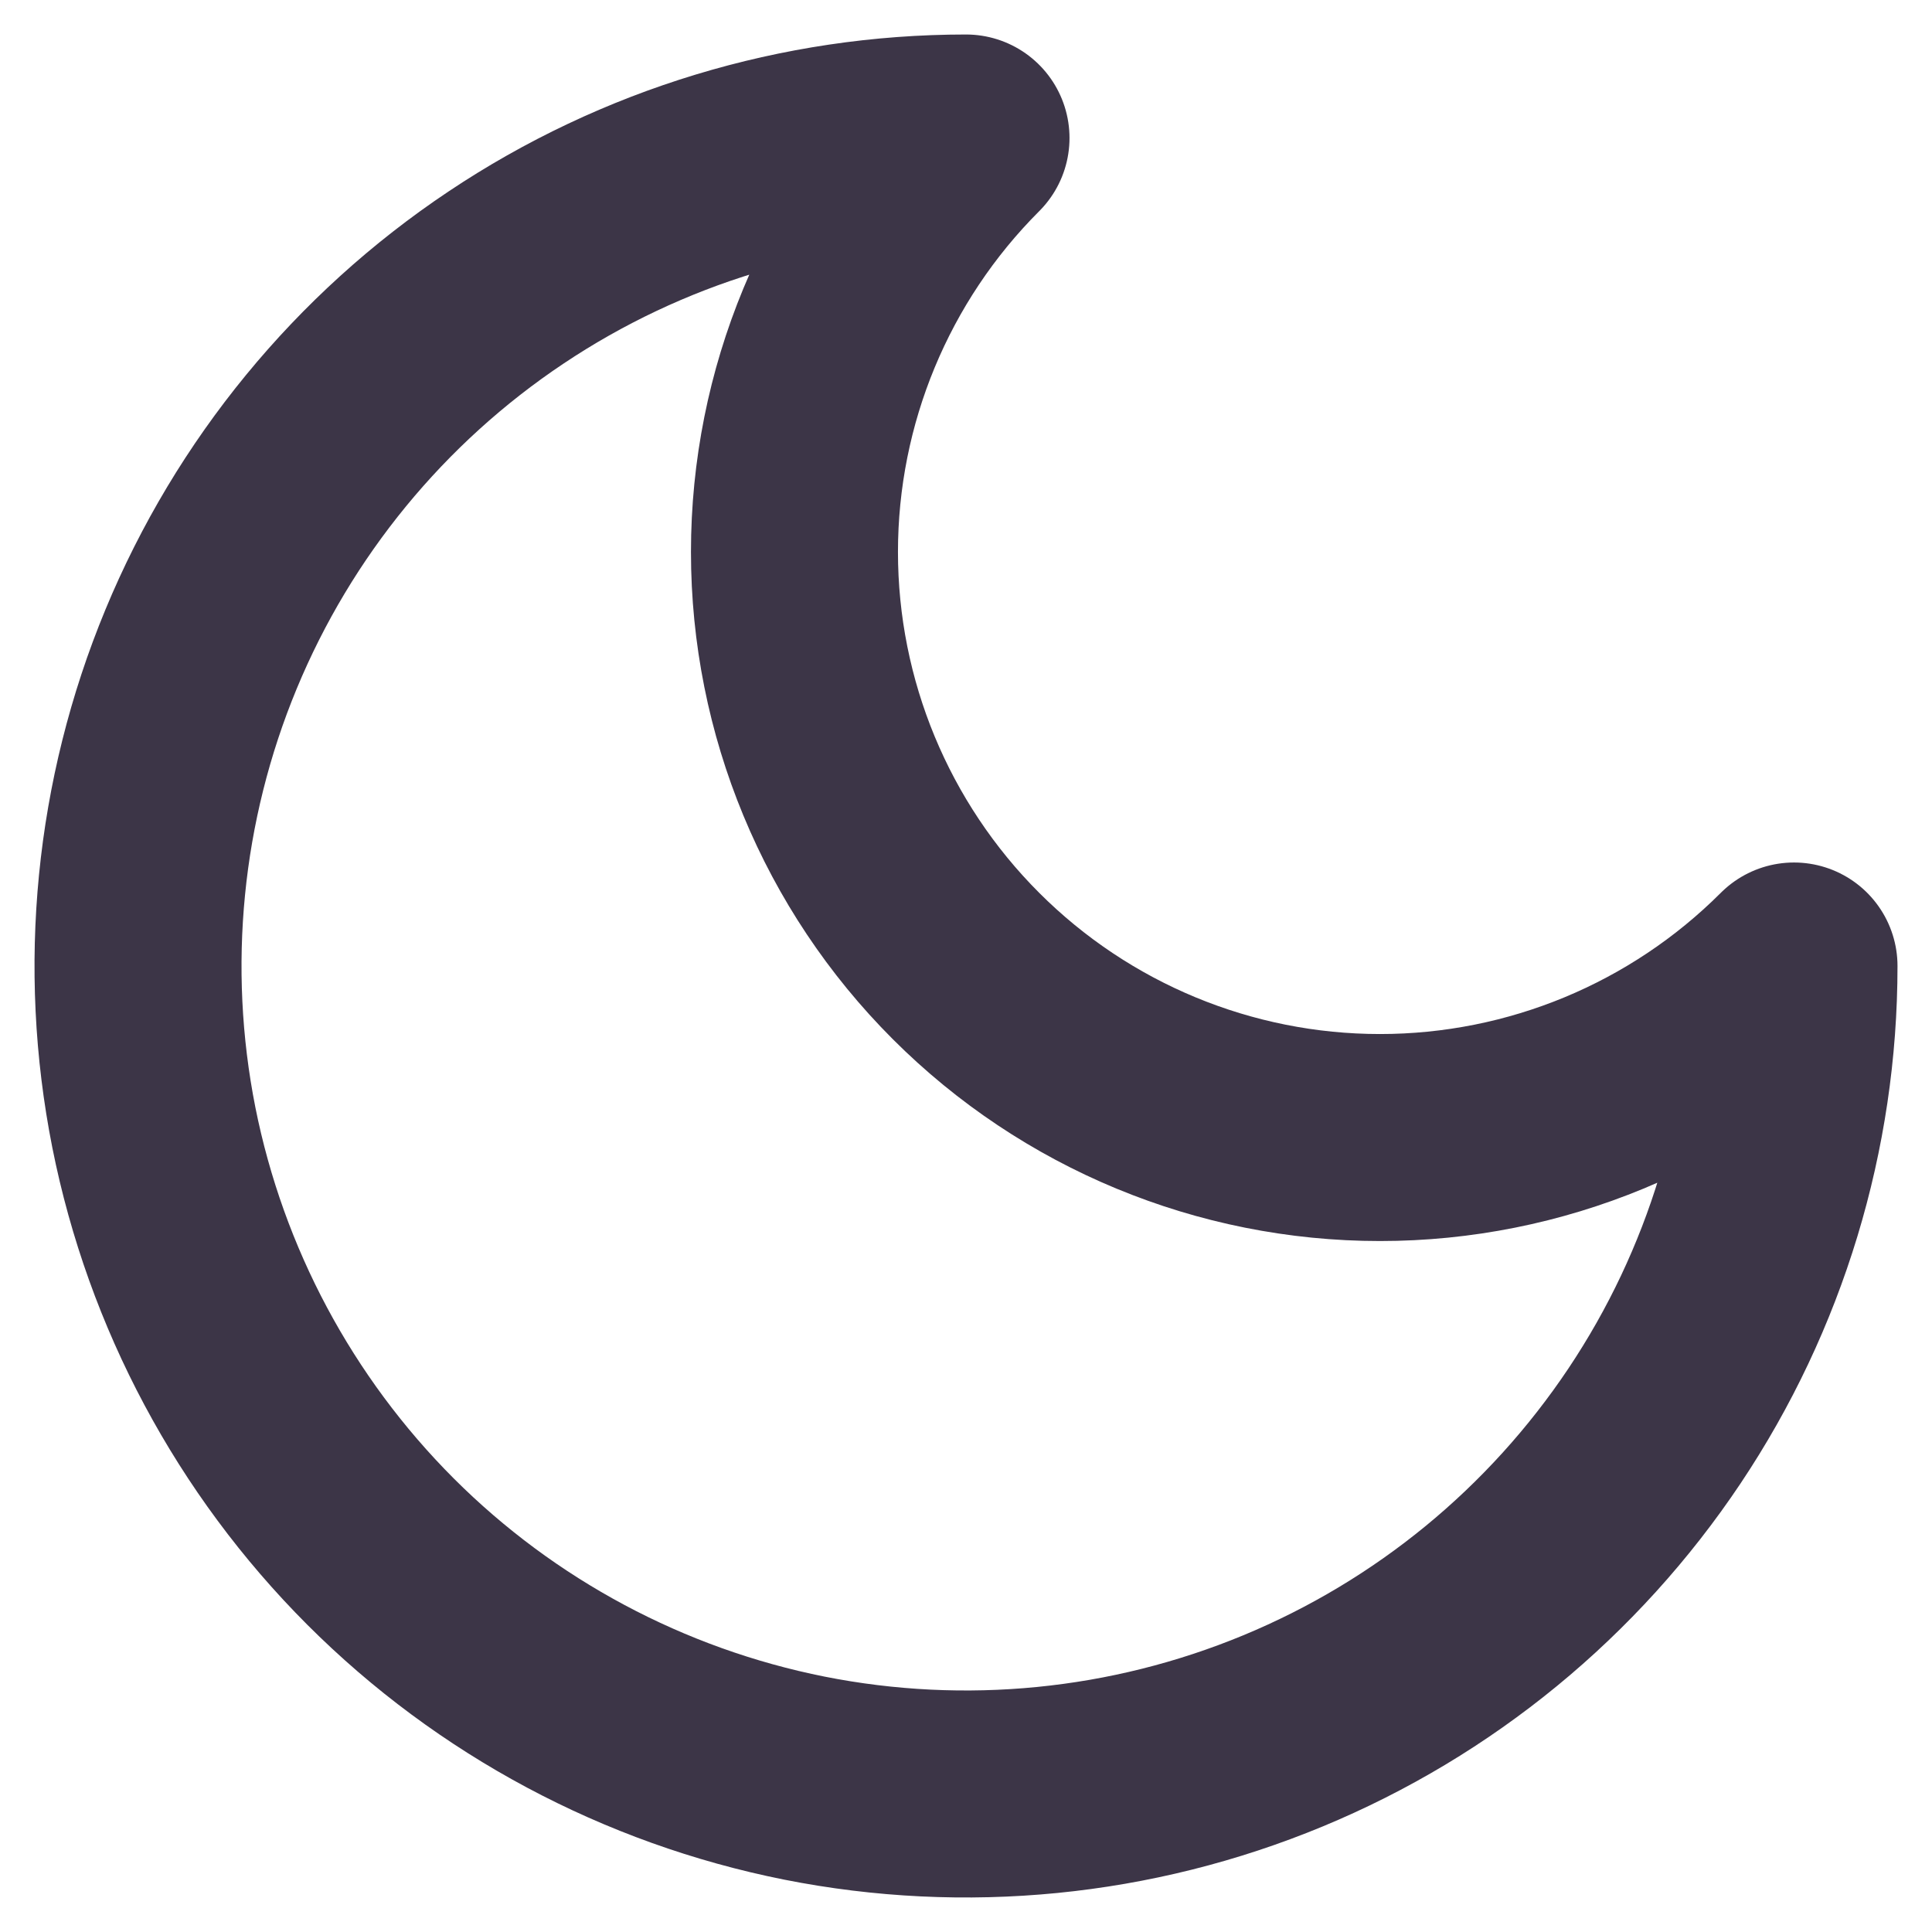 <svg width="14" height="14" viewBox="0 0 14 14" fill="none" xmlns="http://www.w3.org/2000/svg">
<path d="M7 1C6.204 1.796 5.757 2.875 5.757 4C5.757 5.125 6.204 6.204 7 7C7.796 7.796 8.875 8.243 10 8.243C11.125 8.243 12.204 7.796 13 7C13 8.187 12.648 9.347 11.989 10.333C11.329 11.32 10.393 12.089 9.296 12.543C8.2 12.997 6.993 13.116 5.829 12.885C4.666 12.653 3.596 12.082 2.757 11.243C1.918 10.403 1.347 9.334 1.115 8.171C0.884 7.007 1.003 5.8 1.457 4.704C1.911 3.608 2.68 2.67 3.667 2.011C4.653 1.352 5.813 1 7 1Z" stroke="#3C3547" stroke-width="1.5" stroke-linecap="round" stroke-linejoin="round"/>
</svg>
